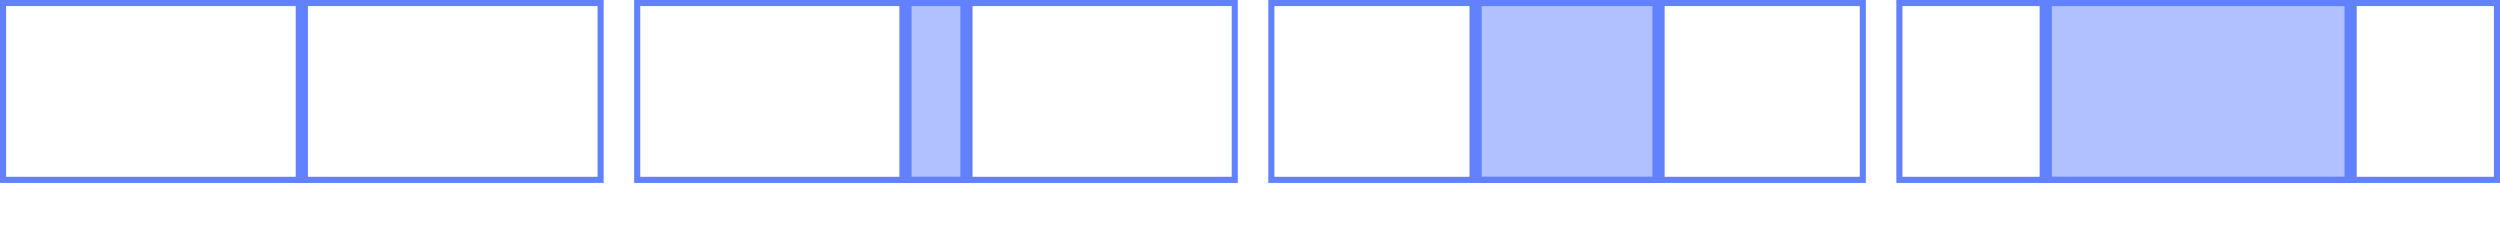<?xml version="1.0" encoding="UTF-8"?>
<svg xmlns="http://www.w3.org/2000/svg" xmlns:xlink="http://www.w3.org/1999/xlink" width="410pt" height="40pt" viewBox="0 0 410 40" version="1.1">
<defs>
<clipPath id="clip1">
  <path d="M 0 0 L 99 0 L 99 30 L 0 30 Z M 0 0 "/>
</clipPath>
<clipPath id="clip2">
  <path d="M 48 0 L 51 0 L 51 30 L 48 30 Z M 48 0 "/>
</clipPath>
<clipPath id="clip3">
  <path d="M 104 0 L 203 0 L 203 30 L 104 30 Z M 104 0 "/>
</clipPath>
<clipPath id="clip4">
  <path d="M 147 0 L 160 0 L 160 30 L 147 30 Z M 147 0 "/>
</clipPath>
<clipPath id="clip5">
  <path d="M 208 0 L 306 0 L 306 30 L 208 30 Z M 208 0 "/>
</clipPath>
<clipPath id="clip6">
  <path d="M 241 0 L 273 0 L 273 30 L 241 30 Z M 241 0 "/>
</clipPath>
<clipPath id="clip7">
  <path d="M 311 0 L 410 0 L 410 30 L 311 30 Z M 311 0 "/>
</clipPath>
<clipPath id="clip8">
  <path d="M 334 0 L 387 0 L 387 30 L 334 30 Z M 334 0 "/>
</clipPath>
</defs>
<g id="surface2">
<g clip-path="url(#clip1)" clip-rule="nonzero">
<path style="fill:none;stroke-width:2;stroke-linecap:butt;stroke-linejoin:miter;stroke:rgb(38.039%,50.588%,100%);stroke-opacity:1;stroke-miterlimit:10;" d="M 0 0 L 99 0 L 99 30 L 0 30 Z M 0 0 "/>
</g>
<g clip-path="url(#clip2)" clip-rule="nonzero">
<path style="fill:none;stroke-width:2;stroke-linecap:butt;stroke-linejoin:miter;stroke:rgb(38.039%,50.588%,100%);stroke-opacity:1;stroke-miterlimit:10;" d="M 0 0 L 0 30 Z M 0 0 " transform="matrix(1,0,0,1,49.5,0)"/>
</g>
<g clip-path="url(#clip3)" clip-rule="nonzero">
<path style="fill:none;stroke-width:2;stroke-linecap:butt;stroke-linejoin:miter;stroke:rgb(38.039%,50.588%,100%);stroke-opacity:1;stroke-miterlimit:10;" d="M 0 0 L 99 0 L 99 30 L 0 30 Z M 0 0 " transform="matrix(1,0,0,1,104,0)"/>
</g>
<path style=" stroke:none;fill-rule:nonzero;fill:rgb(38.039%,50.588%,100%);fill-opacity:0.49;" d="M 148.5 0 L 158.5 0 L 158.5 30 L 148.5 30 Z M 148.5 0 "/>
<g clip-path="url(#clip4)" clip-rule="nonzero">
<path style="fill:none;stroke-width:2;stroke-linecap:butt;stroke-linejoin:miter;stroke:rgb(38.039%,50.588%,100%);stroke-opacity:1;stroke-miterlimit:10;" d="M 0 0 L 10 0 L 10 30 L 0 30 Z M 0 0 " transform="matrix(1,0,0,1,148.5,0)"/>
</g>
<g clip-path="url(#clip5)" clip-rule="nonzero">
<path style="fill:none;stroke-width:2;stroke-linecap:butt;stroke-linejoin:miter;stroke:rgb(38.039%,50.588%,100%);stroke-opacity:1;stroke-miterlimit:10;" d="M 0 0 L 98 0 L 98 30 L 0 30 Z M 0 0 " transform="matrix(1,0,0,1,208,0)"/>
</g>
<path style=" stroke:none;fill-rule:nonzero;fill:rgb(38.039%,50.588%,100%);fill-opacity:0.49;" d="M 242 0 L 272 0 L 272 30 L 242 30 Z M 242 0 "/>
<g clip-path="url(#clip6)" clip-rule="nonzero">
<path style="fill:none;stroke-width:2;stroke-linecap:butt;stroke-linejoin:miter;stroke:rgb(38.039%,50.588%,100%);stroke-opacity:1;stroke-miterlimit:10;" d="M 0 0 L 30 0 L 30 30 L 0 30 Z M 0 0 " transform="matrix(1,0,0,1,242,0)"/>
</g>
<g clip-path="url(#clip7)" clip-rule="nonzero">
<path style="fill:none;stroke-width:2;stroke-linecap:butt;stroke-linejoin:miter;stroke:rgb(38.039%,50.588%,100%);stroke-opacity:1;stroke-miterlimit:10;" d="M 0 0 L 99 0 L 99 30 L 0 30 Z M 0 0 " transform="matrix(1,0,0,1,311,0)"/>
</g>
<path style=" stroke:none;fill-rule:nonzero;fill:rgb(38.039%,50.588%,100%);fill-opacity:0.49;" d="M 335.5 0 L 385.5 0 L 385.5 30 L 335.5 30 Z M 335.5 0 "/>
<g clip-path="url(#clip8)" clip-rule="nonzero">
<path style="fill:none;stroke-width:2;stroke-linecap:butt;stroke-linejoin:miter;stroke:rgb(38.039%,50.588%,100%);stroke-opacity:1;stroke-miterlimit:10;" d="M 0 0 L 50 0 L 50 30 L 0 30 Z M 0 0 " transform="matrix(1,0,0,1,335.5,0)"/>
</g>
</g>
</svg>

